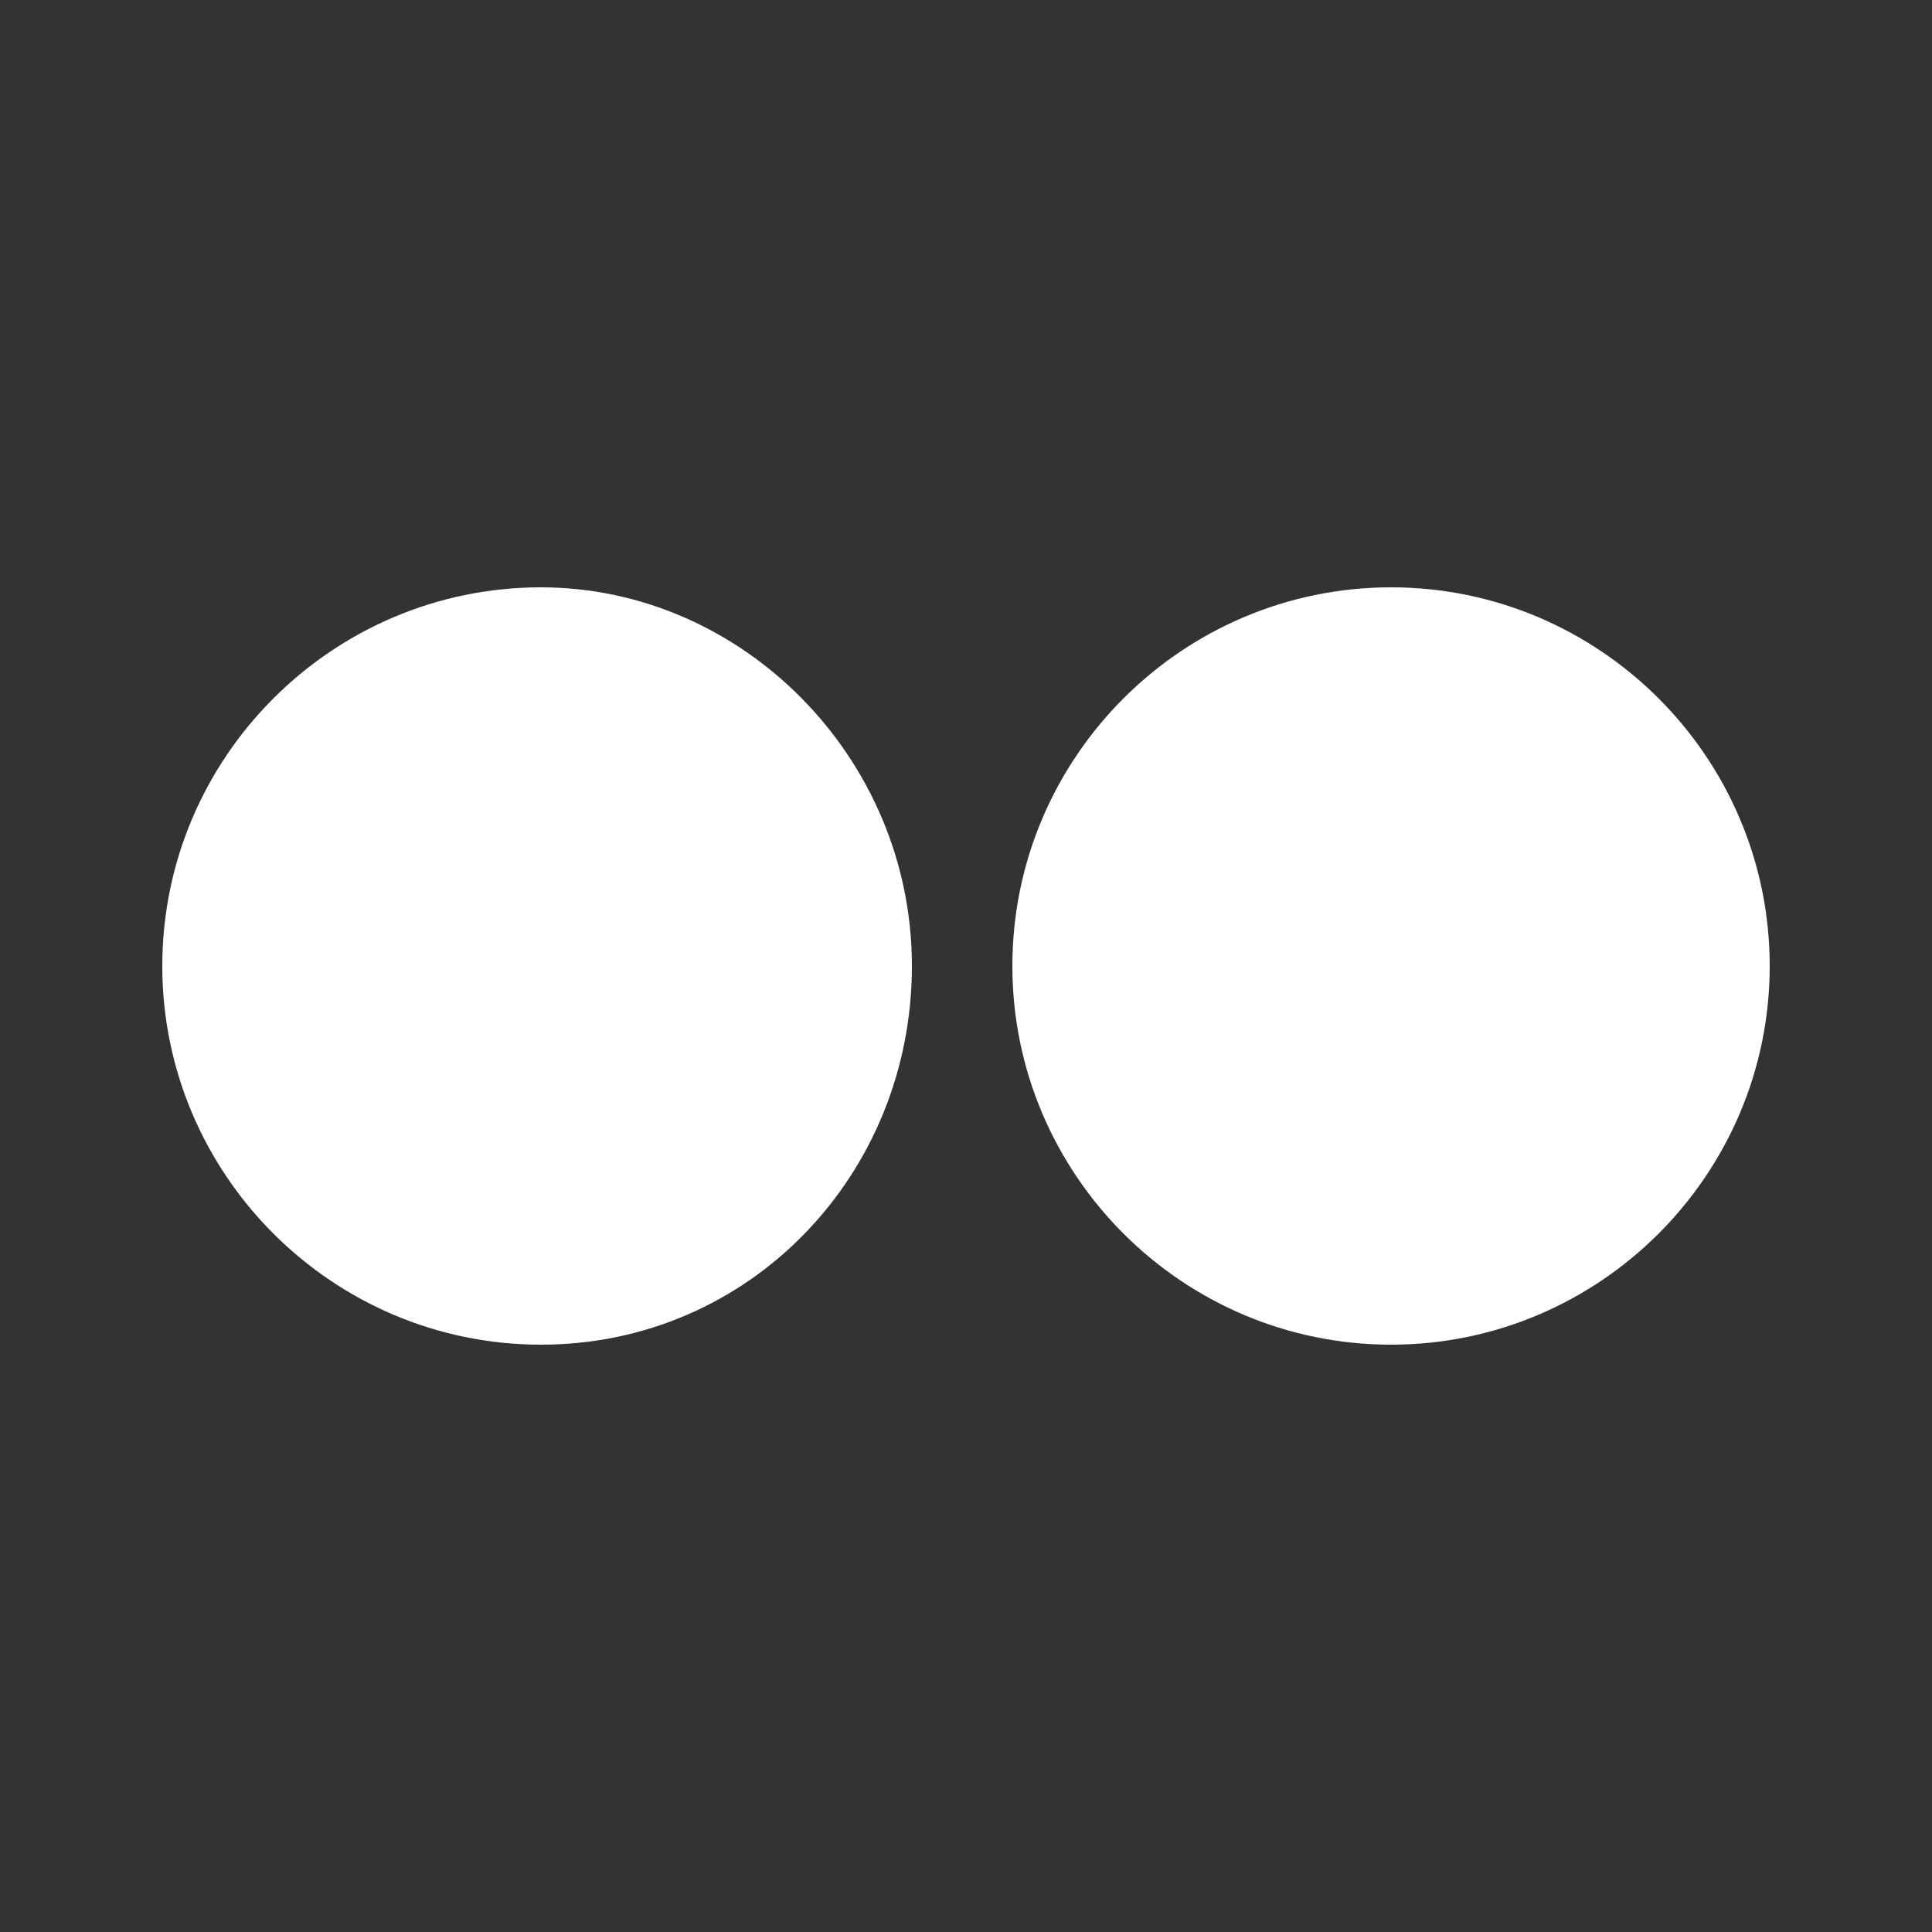 <?xml version="1.0" encoding="utf-8"?>
<!-- Generator: Adobe Illustrator 25.2.0, SVG Export Plug-In . SVG Version: 6.00 Build 0)  -->
<svg version="1.1" id="Layer_1" xmlns="http://www.w3.org/2000/svg" xmlns:xlink="http://www.w3.org/1999/xlink" x="0px" y="0px"
	 viewBox="0 0 25 25" style="enable-background:new 0 0 25 25;" xml:space="preserve">
<rect x="0" y="0" width="25" height="25" fill="#333333" stroke="none"/>
<style type="text/css">
	.st0{fill:#FFFFFF;}
</style>
<g>
	<g>
		<g>
			<path class="st0" d="M7,7.6c-2.7,0-4.9,2.2-4.9,4.9s2.2,4.9,4.9,4.9s4.8-2.2,4.8-4.9S9.6,7.6,7,7.6z"/>
			<path class="st0" d="M18,7.6c-2.7,0-4.9,2.2-4.9,4.9s2.2,4.9,4.9,4.9s4.9-2.2,4.9-4.9S20.7,7.6,18,7.6z"/>
		</g>
	</g>
</g>
</svg>
